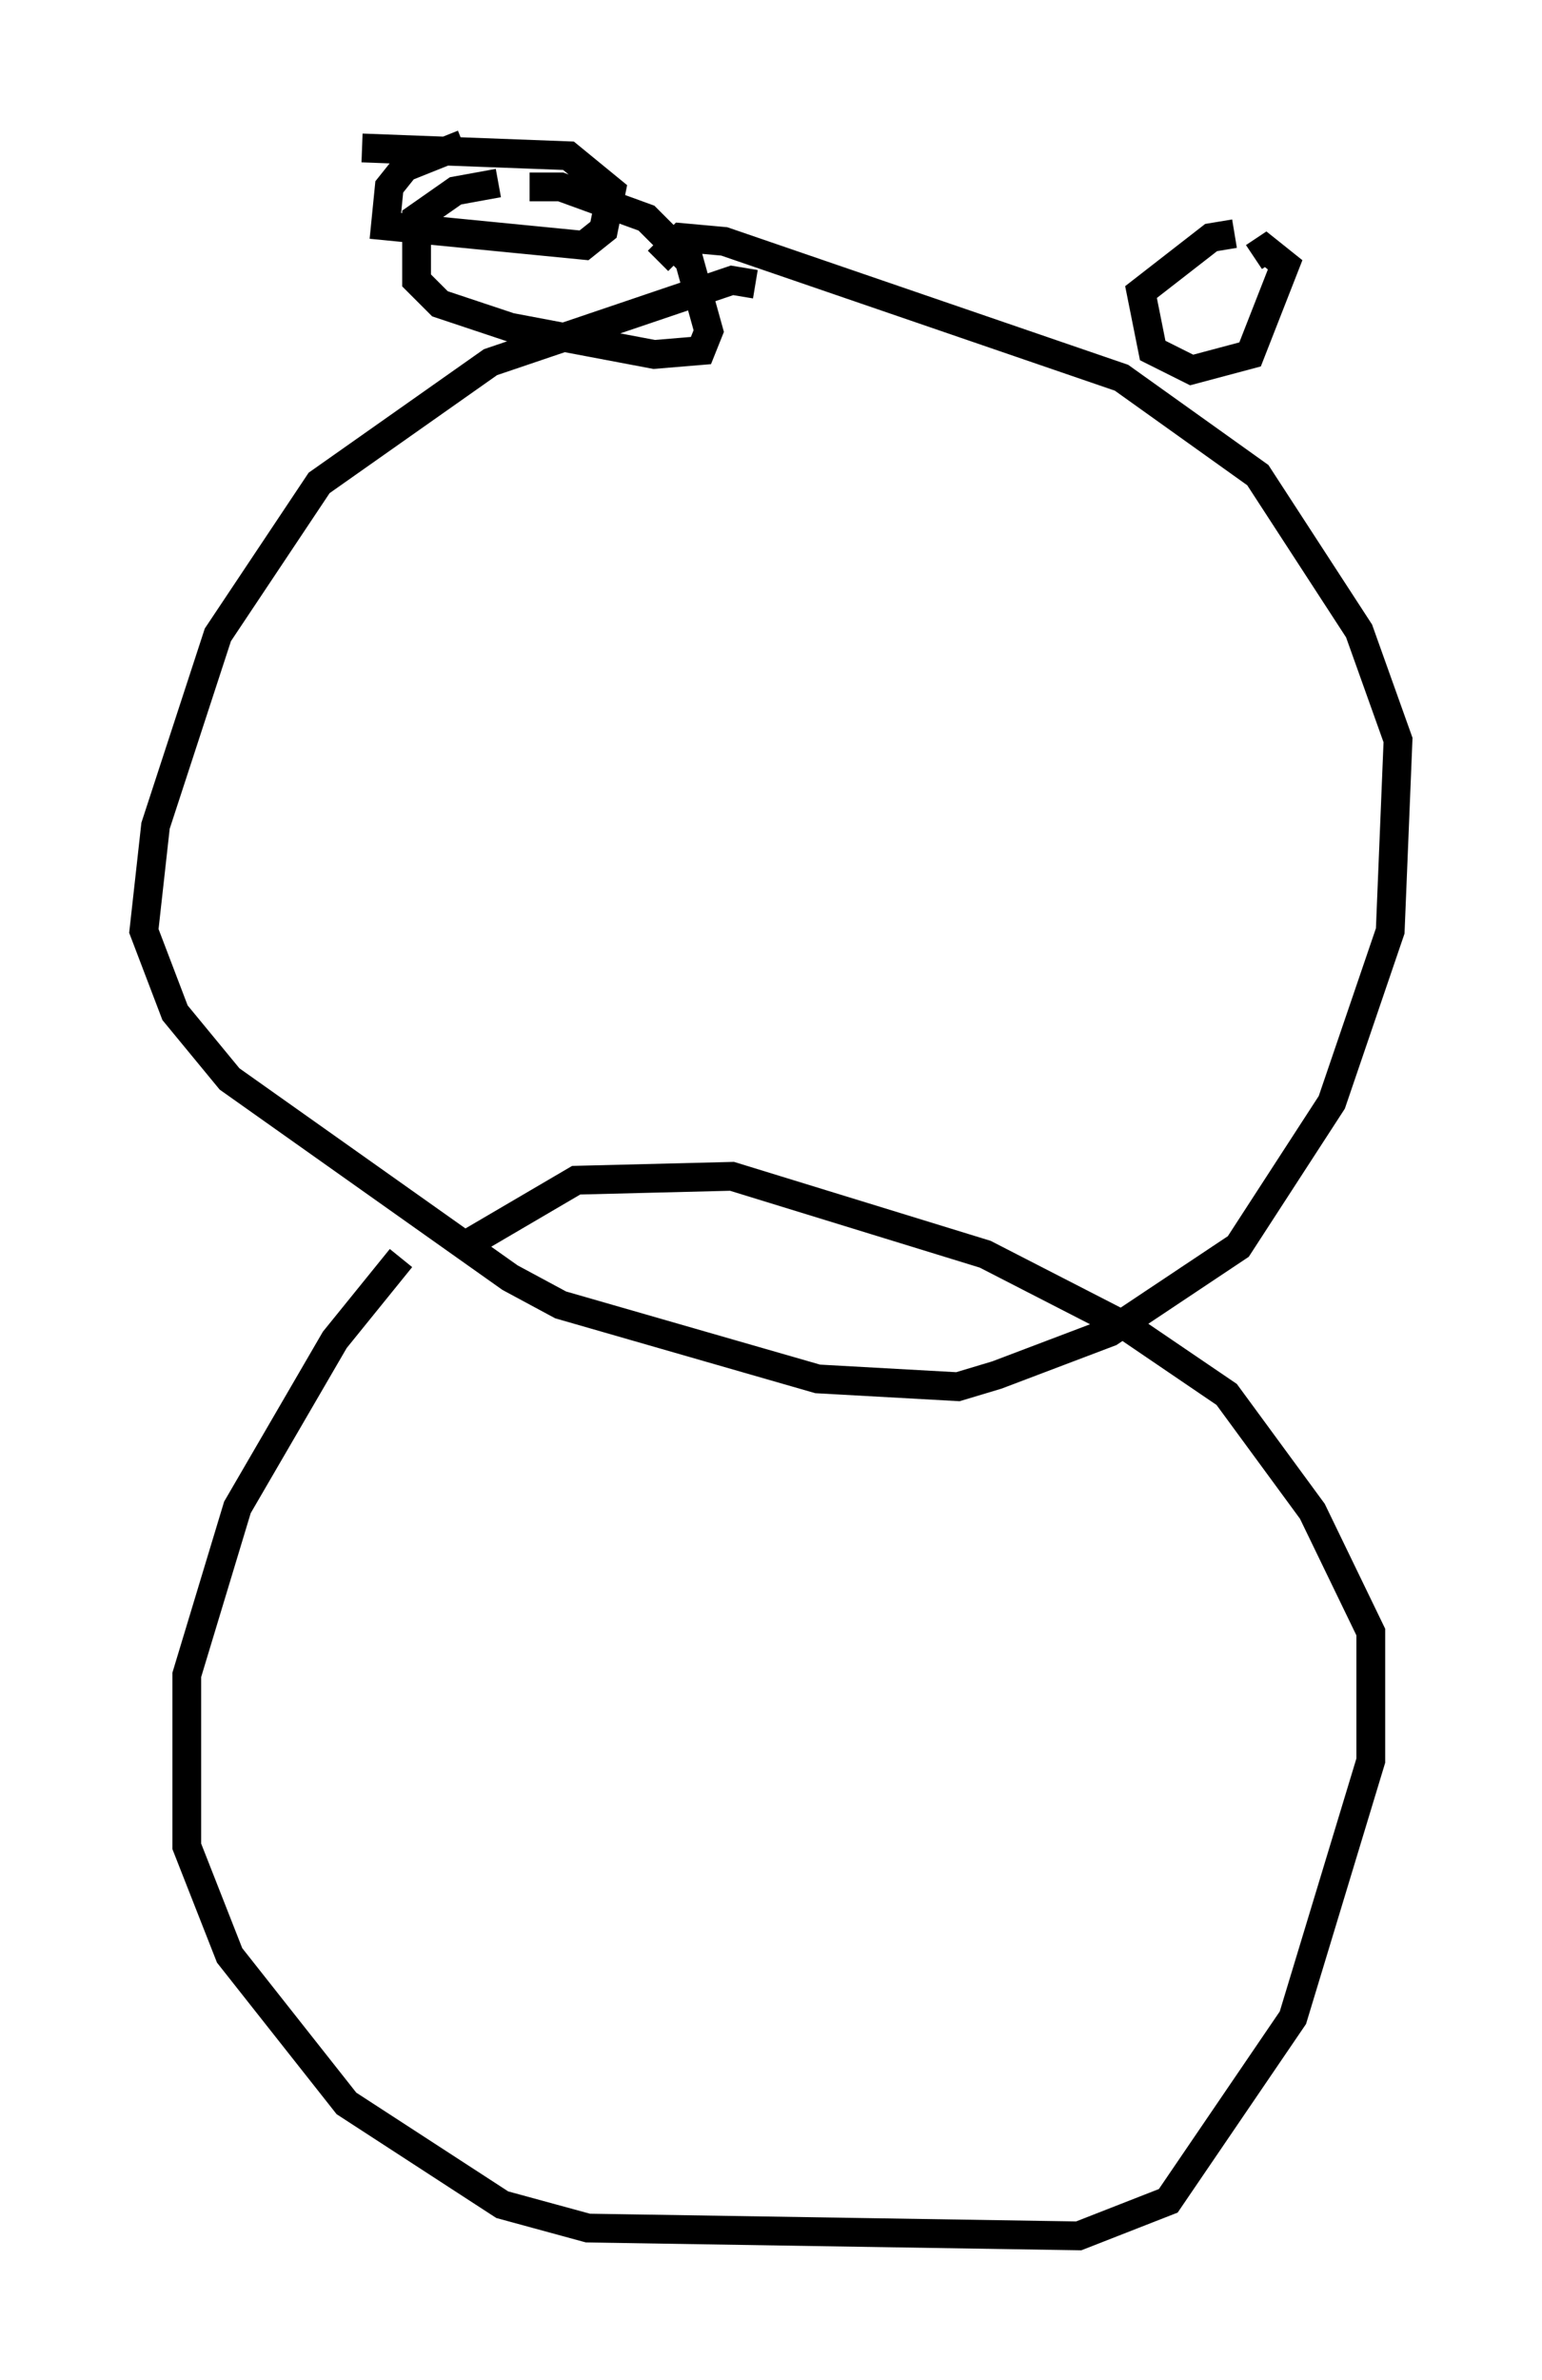 <?xml version="1.0" encoding="utf-8" ?>
<svg baseProfile="full" height="82.665" version="1.1" width="53.572" xmlns="http://www.w3.org/2000/svg" xmlns:ev="http://www.w3.org/2001/xml-events" xmlns:xlink="http://www.w3.org/1999/xlink"><defs /><rect fill="white" height="82.665" width="53.572" x="0" y="0" /><path d="M15.284, 43.159 m-1.353, 0.541 l-2.3, 2.842 -3.383, 5.819 l-1.759, 5.819 0.0, 5.954 l1.488, 3.789 4.059, 5.142 l5.413, 3.518 2.977, 0.812 l17.05, 0.271 3.112, -1.218 l4.33, -6.36 2.706, -8.931 l0.0, -4.465 -2.03, -4.195 l-2.977, -4.059 -3.383, -2.3 l-5.007, -2.571 -8.796, -2.706 l-5.413, 0.135 -3.924, 2.3 m10.149, -33.423 l-0.812, -0.135 -8.39, 2.842 l-5.954, 4.195 -3.518, 5.277 l-2.165, 6.631 -0.406, 3.654 l1.083, 2.842 1.894, 2.3 l9.743, 6.901 1.759, 0.947 l8.931, 2.571 4.871, 0.271 l1.353, -0.406 3.924, -1.488 l4.465, -2.977 3.248, -5.007 l2.03, -5.954 0.271, -6.631 l-1.353, -3.789 -3.518, -5.413 l-4.736, -3.383 -13.802, -4.736 l-1.488, -0.135 -0.812, 0.812 m-6.766, -4.059 l-2.03, 0.812 -0.541, 0.677 l-0.135, 1.353 6.901, 0.677 l0.677, -0.541 0.271, -1.353 l-1.488, -1.218 -7.172, -0.271 m30.311, 2.977 l-0.812, 0.135 -2.436, 1.894 l0.406, 2.03 1.353, 0.677 l2.03, -0.541 1.218, -3.112 l-0.677, -0.541 -0.406, 0.271 m-26.251, -2.571 l-1.488, 0.271 -1.353, 0.947 l0.0, 2.165 0.812, 0.812 l2.436, 0.812 5.007, 0.947 l1.624, -0.135 0.271, -0.677 l-0.677, -2.436 -1.488, -1.488 l-2.977, -1.083 -1.083, 0.0 " fill="none" stroke="black" stroke-width="1" /></svg>